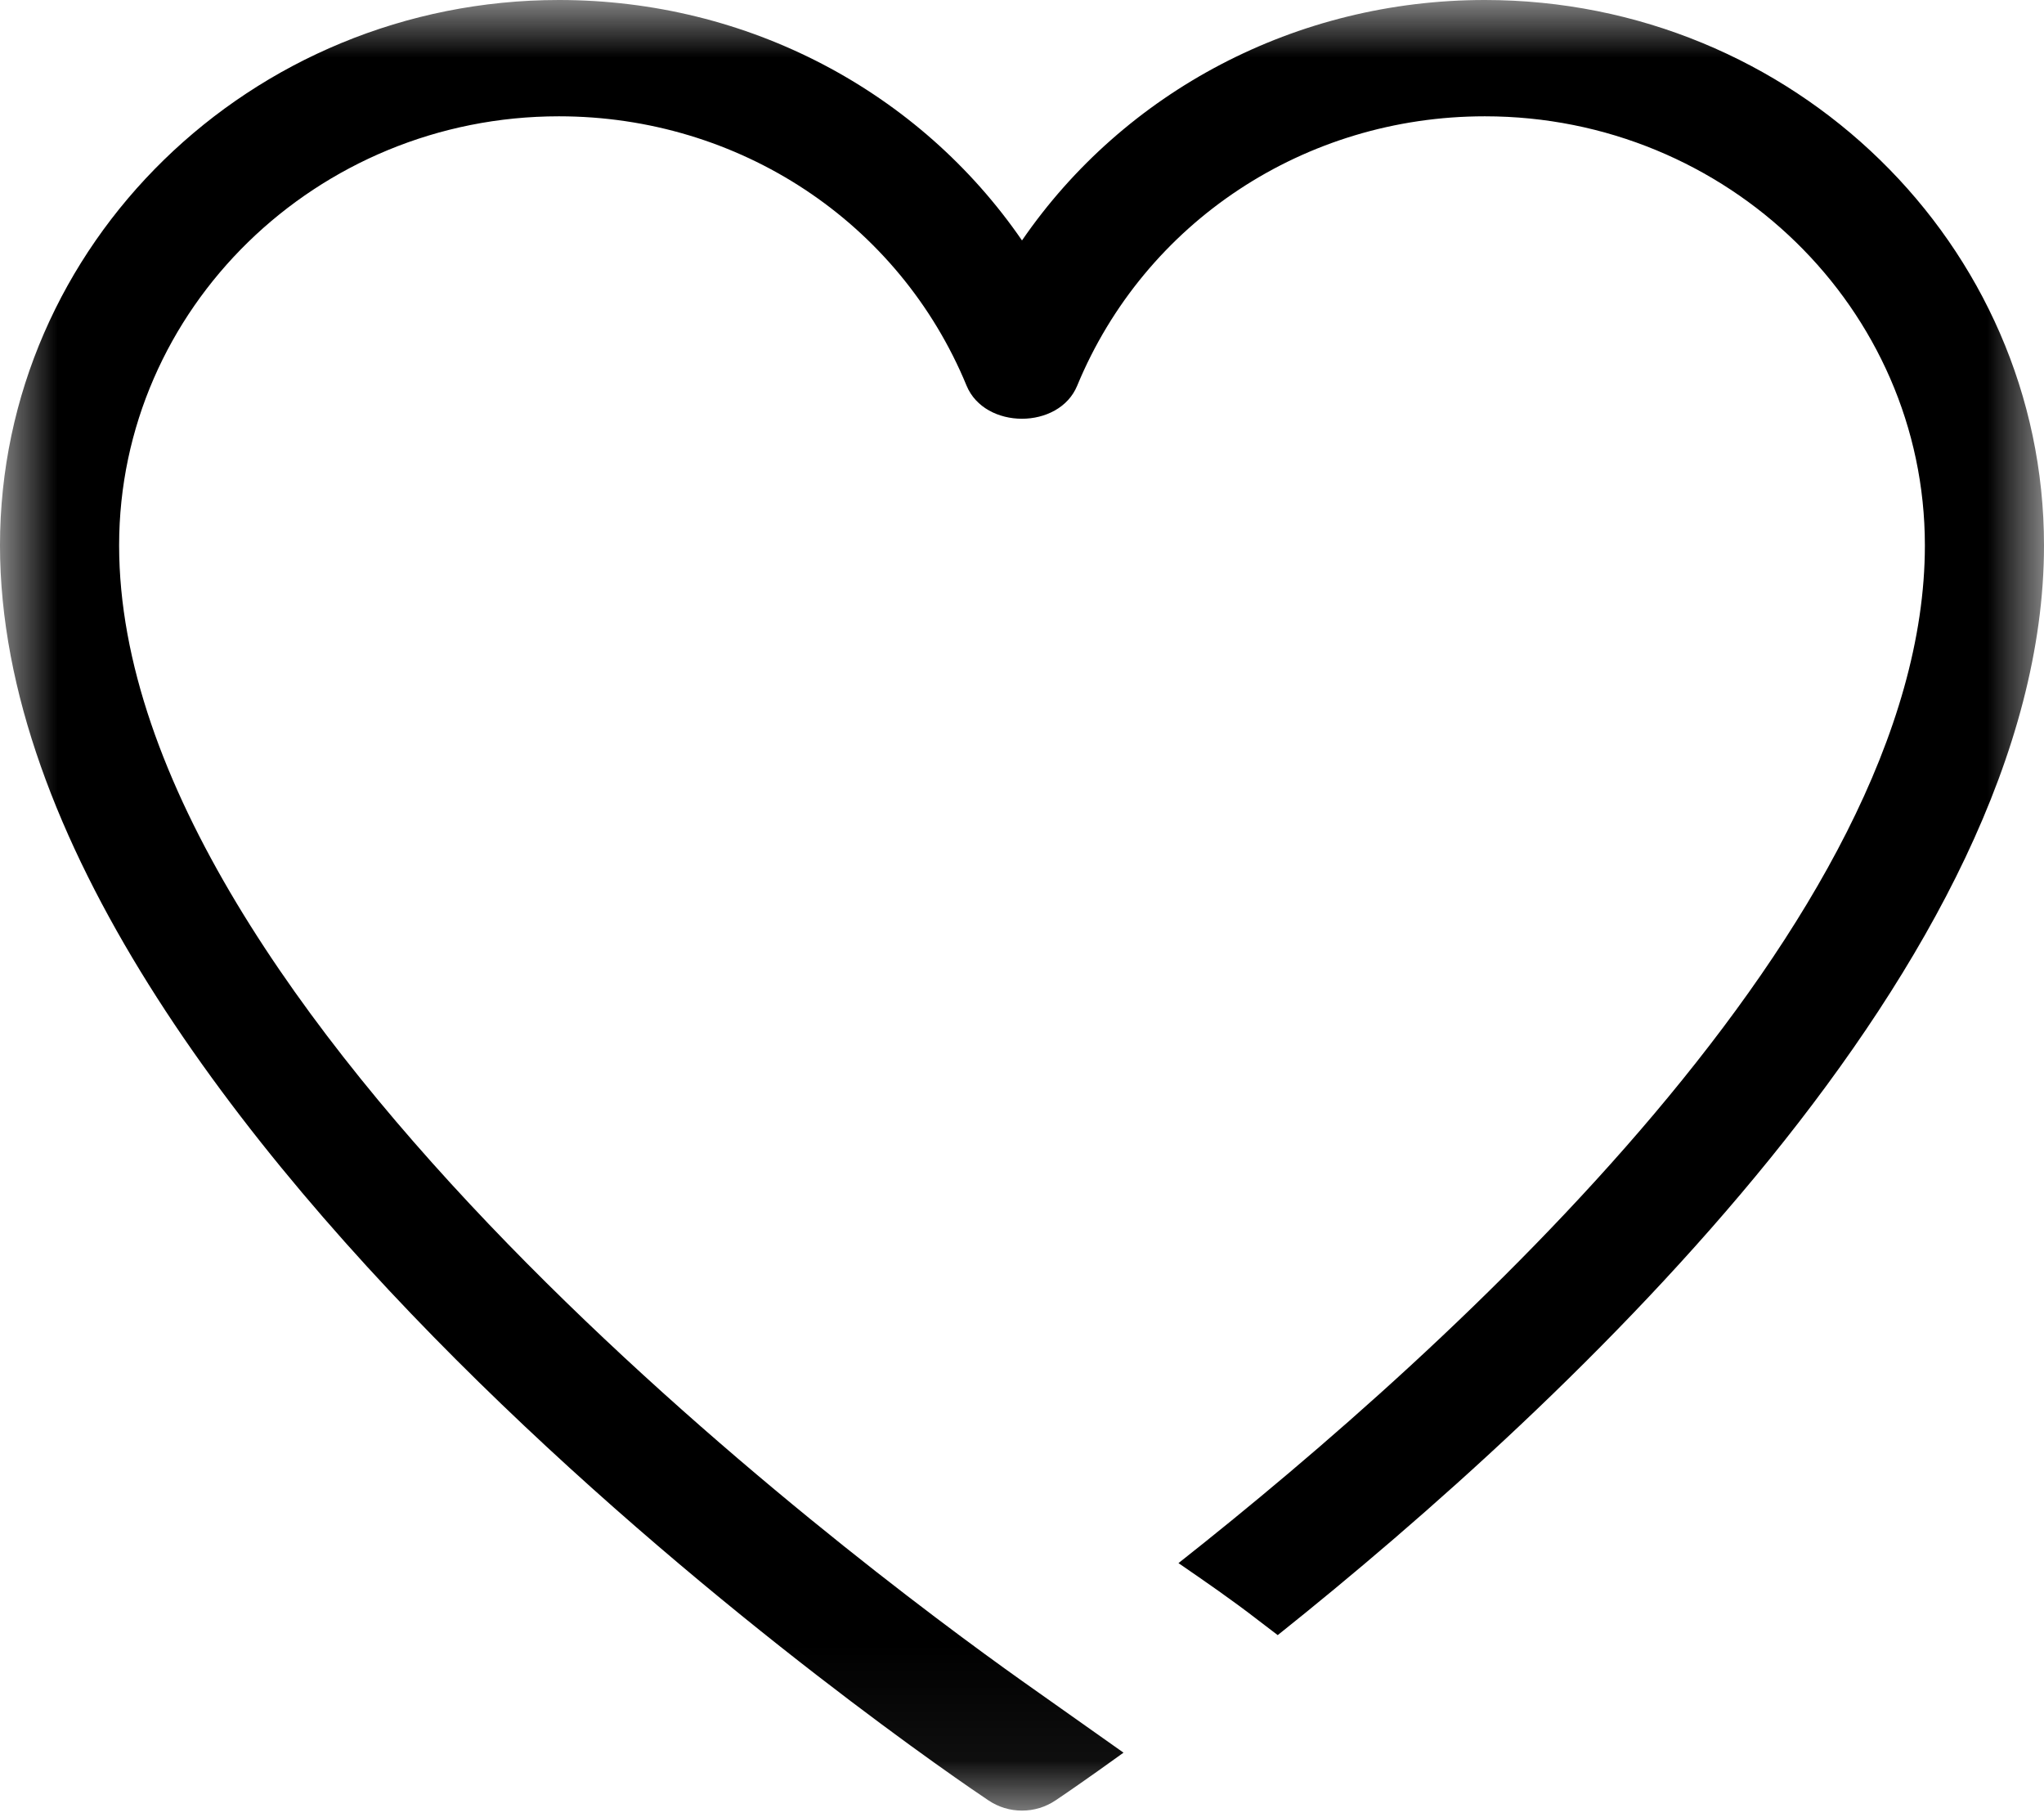 <svg width="18" height="16" viewBox="0 0 18 16" fill="none" xmlns="http://www.w3.org/2000/svg">
<mask id="mask0_492_5" style="mask-type:alpha" maskUnits="userSpaceOnUse" x="0" y="0" width="18" height="16">
<path d="M0 0H18V15.941H0V0Z" fill="white"/>
</mask>
<g mask="url(#mask0_492_5)">
<path fill-rule="evenodd" clip-rule="evenodd" d="M9 14.8C7.523 13.751 1.049 8.917 1.049 4.802C1.049 2.719 2.787 1.024 4.922 1.024C6.508 1.024 7.918 1.955 8.512 3.396C8.673 3.784 9.326 3.784 9.486 3.396C10.082 1.955 11.49 1.024 13.076 1.024C15.213 1.024 16.951 2.719 16.951 4.802C16.951 8.1 12.789 11.861 10.378 13.763C10.615 13.926 10.852 14.089 11.079 14.265C11.137 14.309 11.194 14.353 11.252 14.397C13.82 12.347 18 8.452 18 4.802C18 2.154 15.791 0 13.076 0C11.412 0 9.901 0.806 9 2.117C8.098 0.806 6.588 0 4.922 0C2.209 0 0 2.153 0 4.802C0 9.956 8.346 15.614 8.703 15.851C8.793 15.912 8.895 15.942 9 15.942C9.105 15.942 9.207 15.912 9.297 15.851C9.347 15.818 9.57 15.666 9.894 15.432" fill="black"/>
</g>
</svg>
